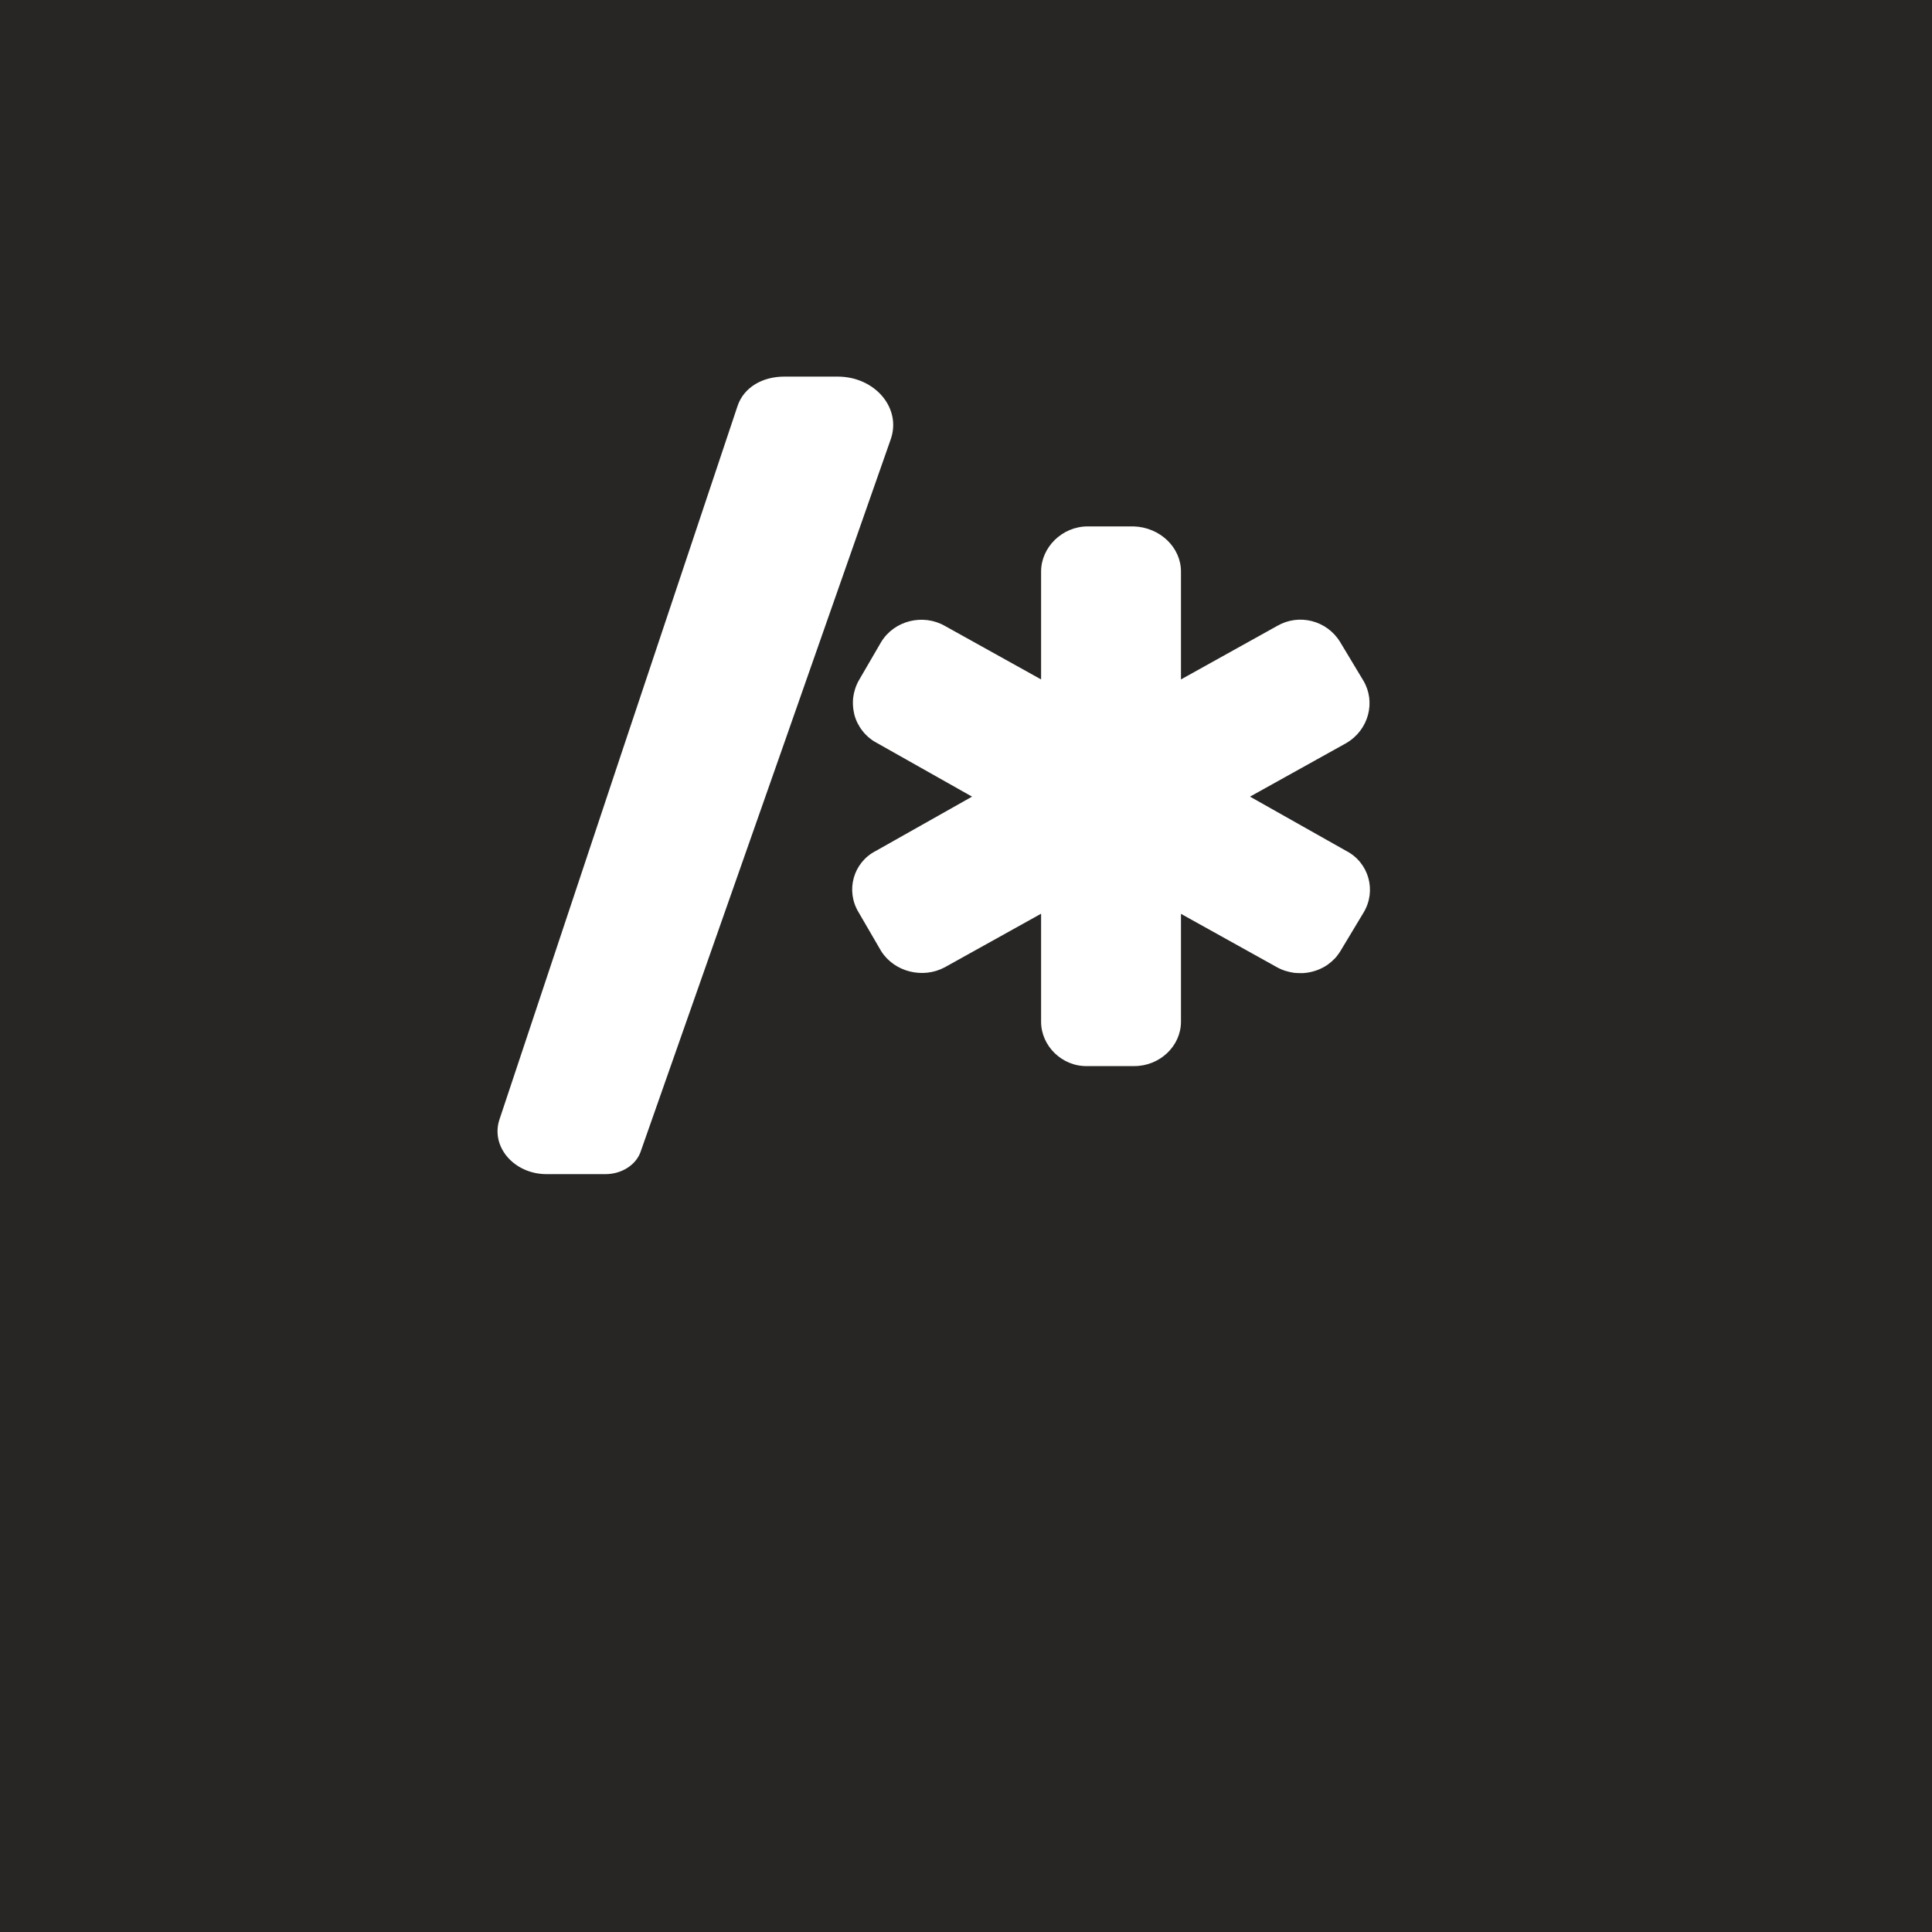 <svg xmlns="http://www.w3.org/2000/svg" id="Layer_1" viewBox="0 0 1500 1500">
  <style>
    .st1{fill:#fff}
  </style>
  <path fill="#272625" d="M0 0h1500v1500H0z"/>
  <path d="M1045.3 660.7l-74.8-42.2 74.8-41.6c17.5-10.3 22.9-32 13.3-48.3l-18.1-30.1c-10.3-16.9-32-22.3-48.8-12.6l-74.8 41.6v-83.8c0-18.7-16.3-34.4-36.8-35h-35.6c-19.9 0-36.2 16.3-36.2 35v83.8l-74.8-41.6c-16.9-9.6-39.2-4.2-49.4 12.6l-17.5 30.1c-.5 1-1.1 2-1.5 3.1-.4 1-.9 2.1-1.2 3.2l-.9 3.3c-.2 1.1-.4 2.2-.6 3.4-.1 1.1-.2 2.3-.2 3.4s0 2.3.1 3.4.2 2.3.4 3.4.4 2.2.7 3.4c.3 1.1.7 2.2 1.1 3.3.4 1.1.9 2.1 1.4 3.1.5 1 1.1 2 1.7 3 .6 1 1.3 1.9 2 2.8.7.9 1.4 1.8 2.2 2.6s1.6 1.6 2.5 2.4l2.7 2.1c.9.6 1.9 1.3 2.9 1.8l74.8 42.2-74.8 42.2c-17.5 9-23.5 30.8-13.3 47.6l17.5 30.1c10.3 16.3 32.5 21.7 49.4 12.6l74.8-41.6v83.9c0 18.7 16.3 35 36.2 34.4h36.2c19.9 0 36.2-15.7 36.2-34.4v-83.8l74.8 41.6c1 .5 2.1 1.1 3.1 1.5 1.1.4 2.1.9 3.3 1.2 1.1.3 2.2.6 3.4.9s2.3.4 3.4.6c1.1.1 2.3.2 3.5.2h3.5c1.1-.1 2.3-.2 3.5-.4 1.1-.2 2.3-.4 3.4-.7 1.1-.3 2.2-.6 3.3-1 1.1-.4 2.2-.8 3.2-1.3s2.1-1 3.1-1.6c1-.6 2-1.2 2.9-1.9.9-.7 1.8-1.4 2.7-2.2.9-.8 1.7-1.6 2.5-2.4.8-.8 1.5-1.7 2.2-2.7.7-.9 1.4-1.9 2-2.9l18.1-30.1c10-16.8 4-38.5-13.5-47.6zM650.4 292.4h-41.6c-16.9 0-31.4 8.4-36.2 22.9l-89.9 268.9-94.6 284c-7.9 21.7 10.9 43.4 36.2 43.4h45.8c12.6 0 23.5-7.2 27.1-16.9l109.1-310.5 85-242.4c9.2-24.7-11.9-49.4-40.9-49.4z" class="st1"/>
</svg>
